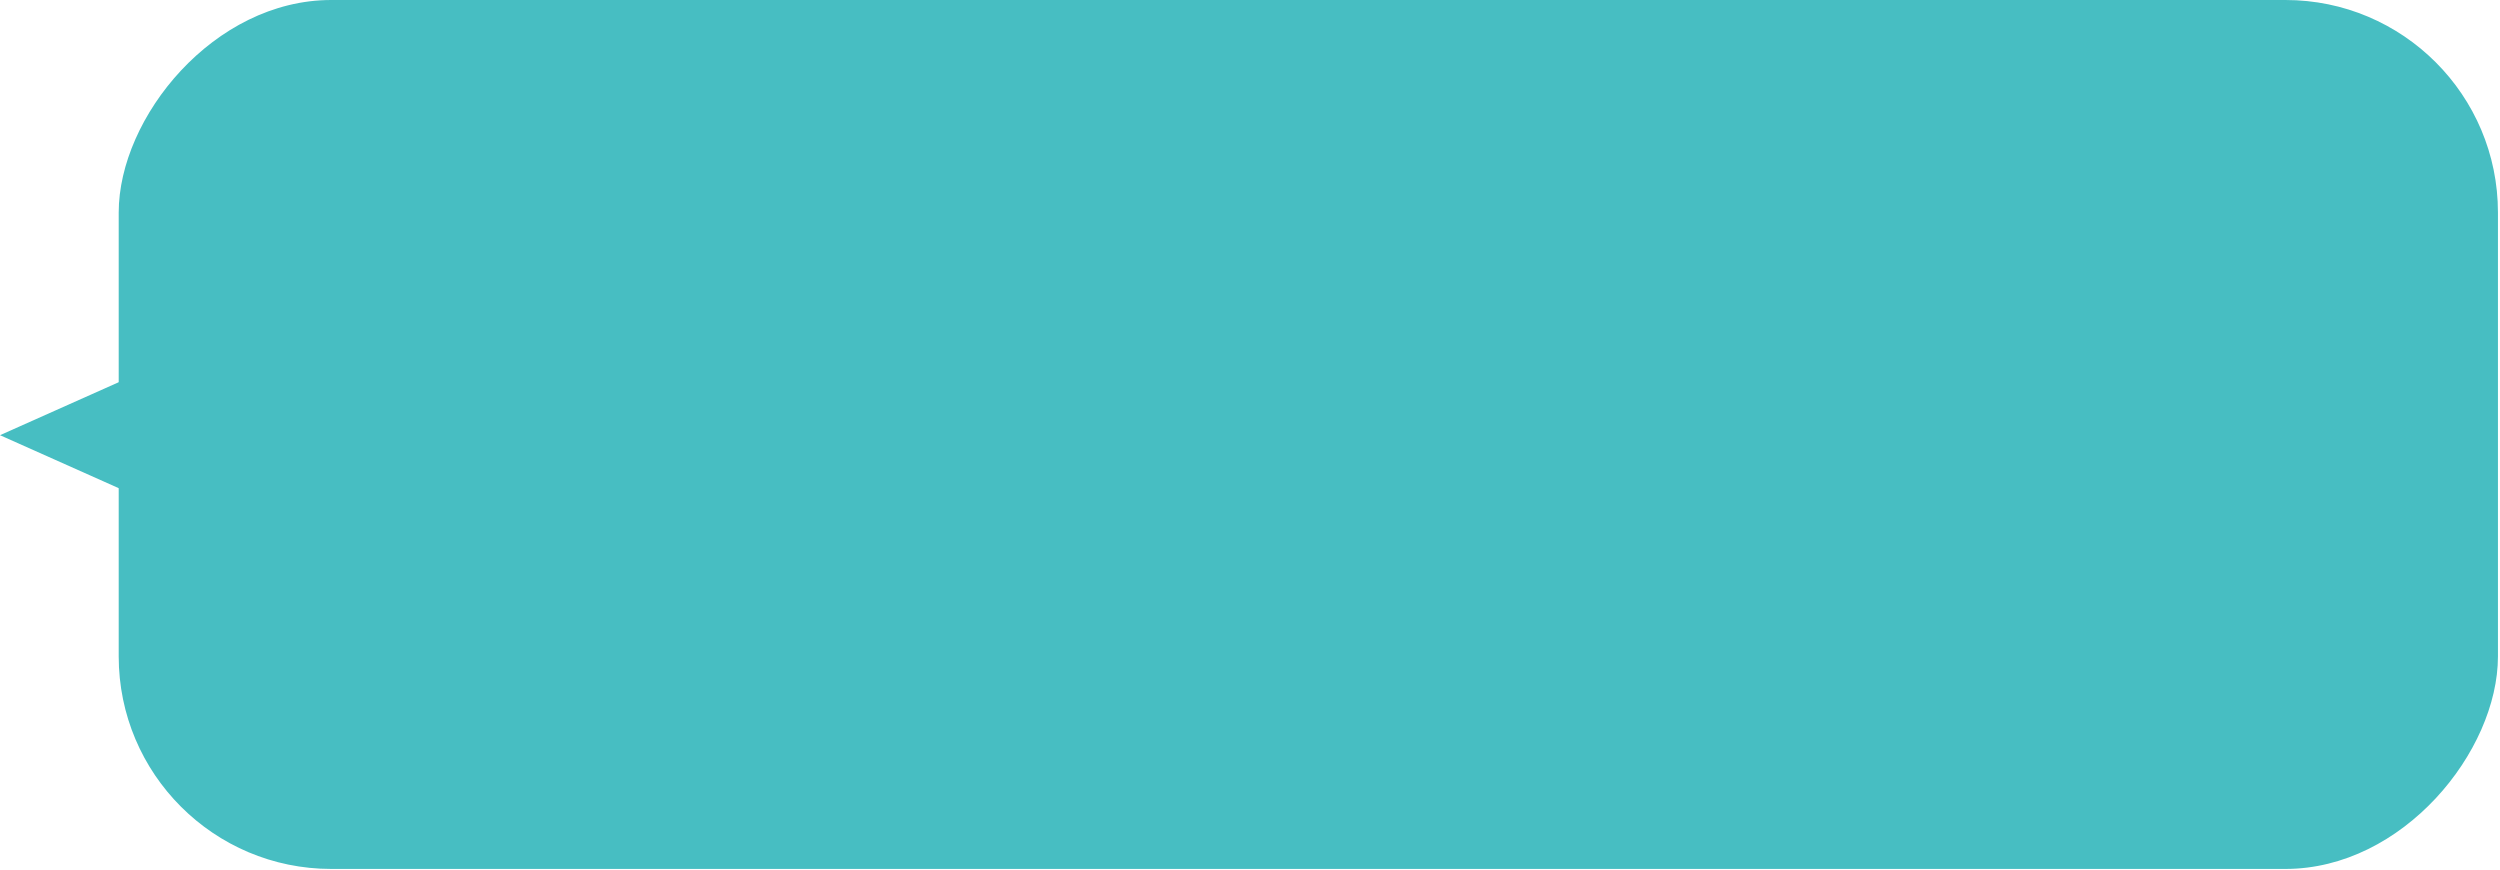 <svg width="247" height="86" viewBox="0 0 247 86" fill="none" xmlns="http://www.w3.org/2000/svg">
<rect width="235.069" height="85.851" rx="21" transform="matrix(-1 0 0 1 246.797 0)" fill="#47BEC2"/>
<path d="M0 42.997L29.098 30.01V55.983L0 42.997Z" fill="#47BEC2"/>
</svg>

